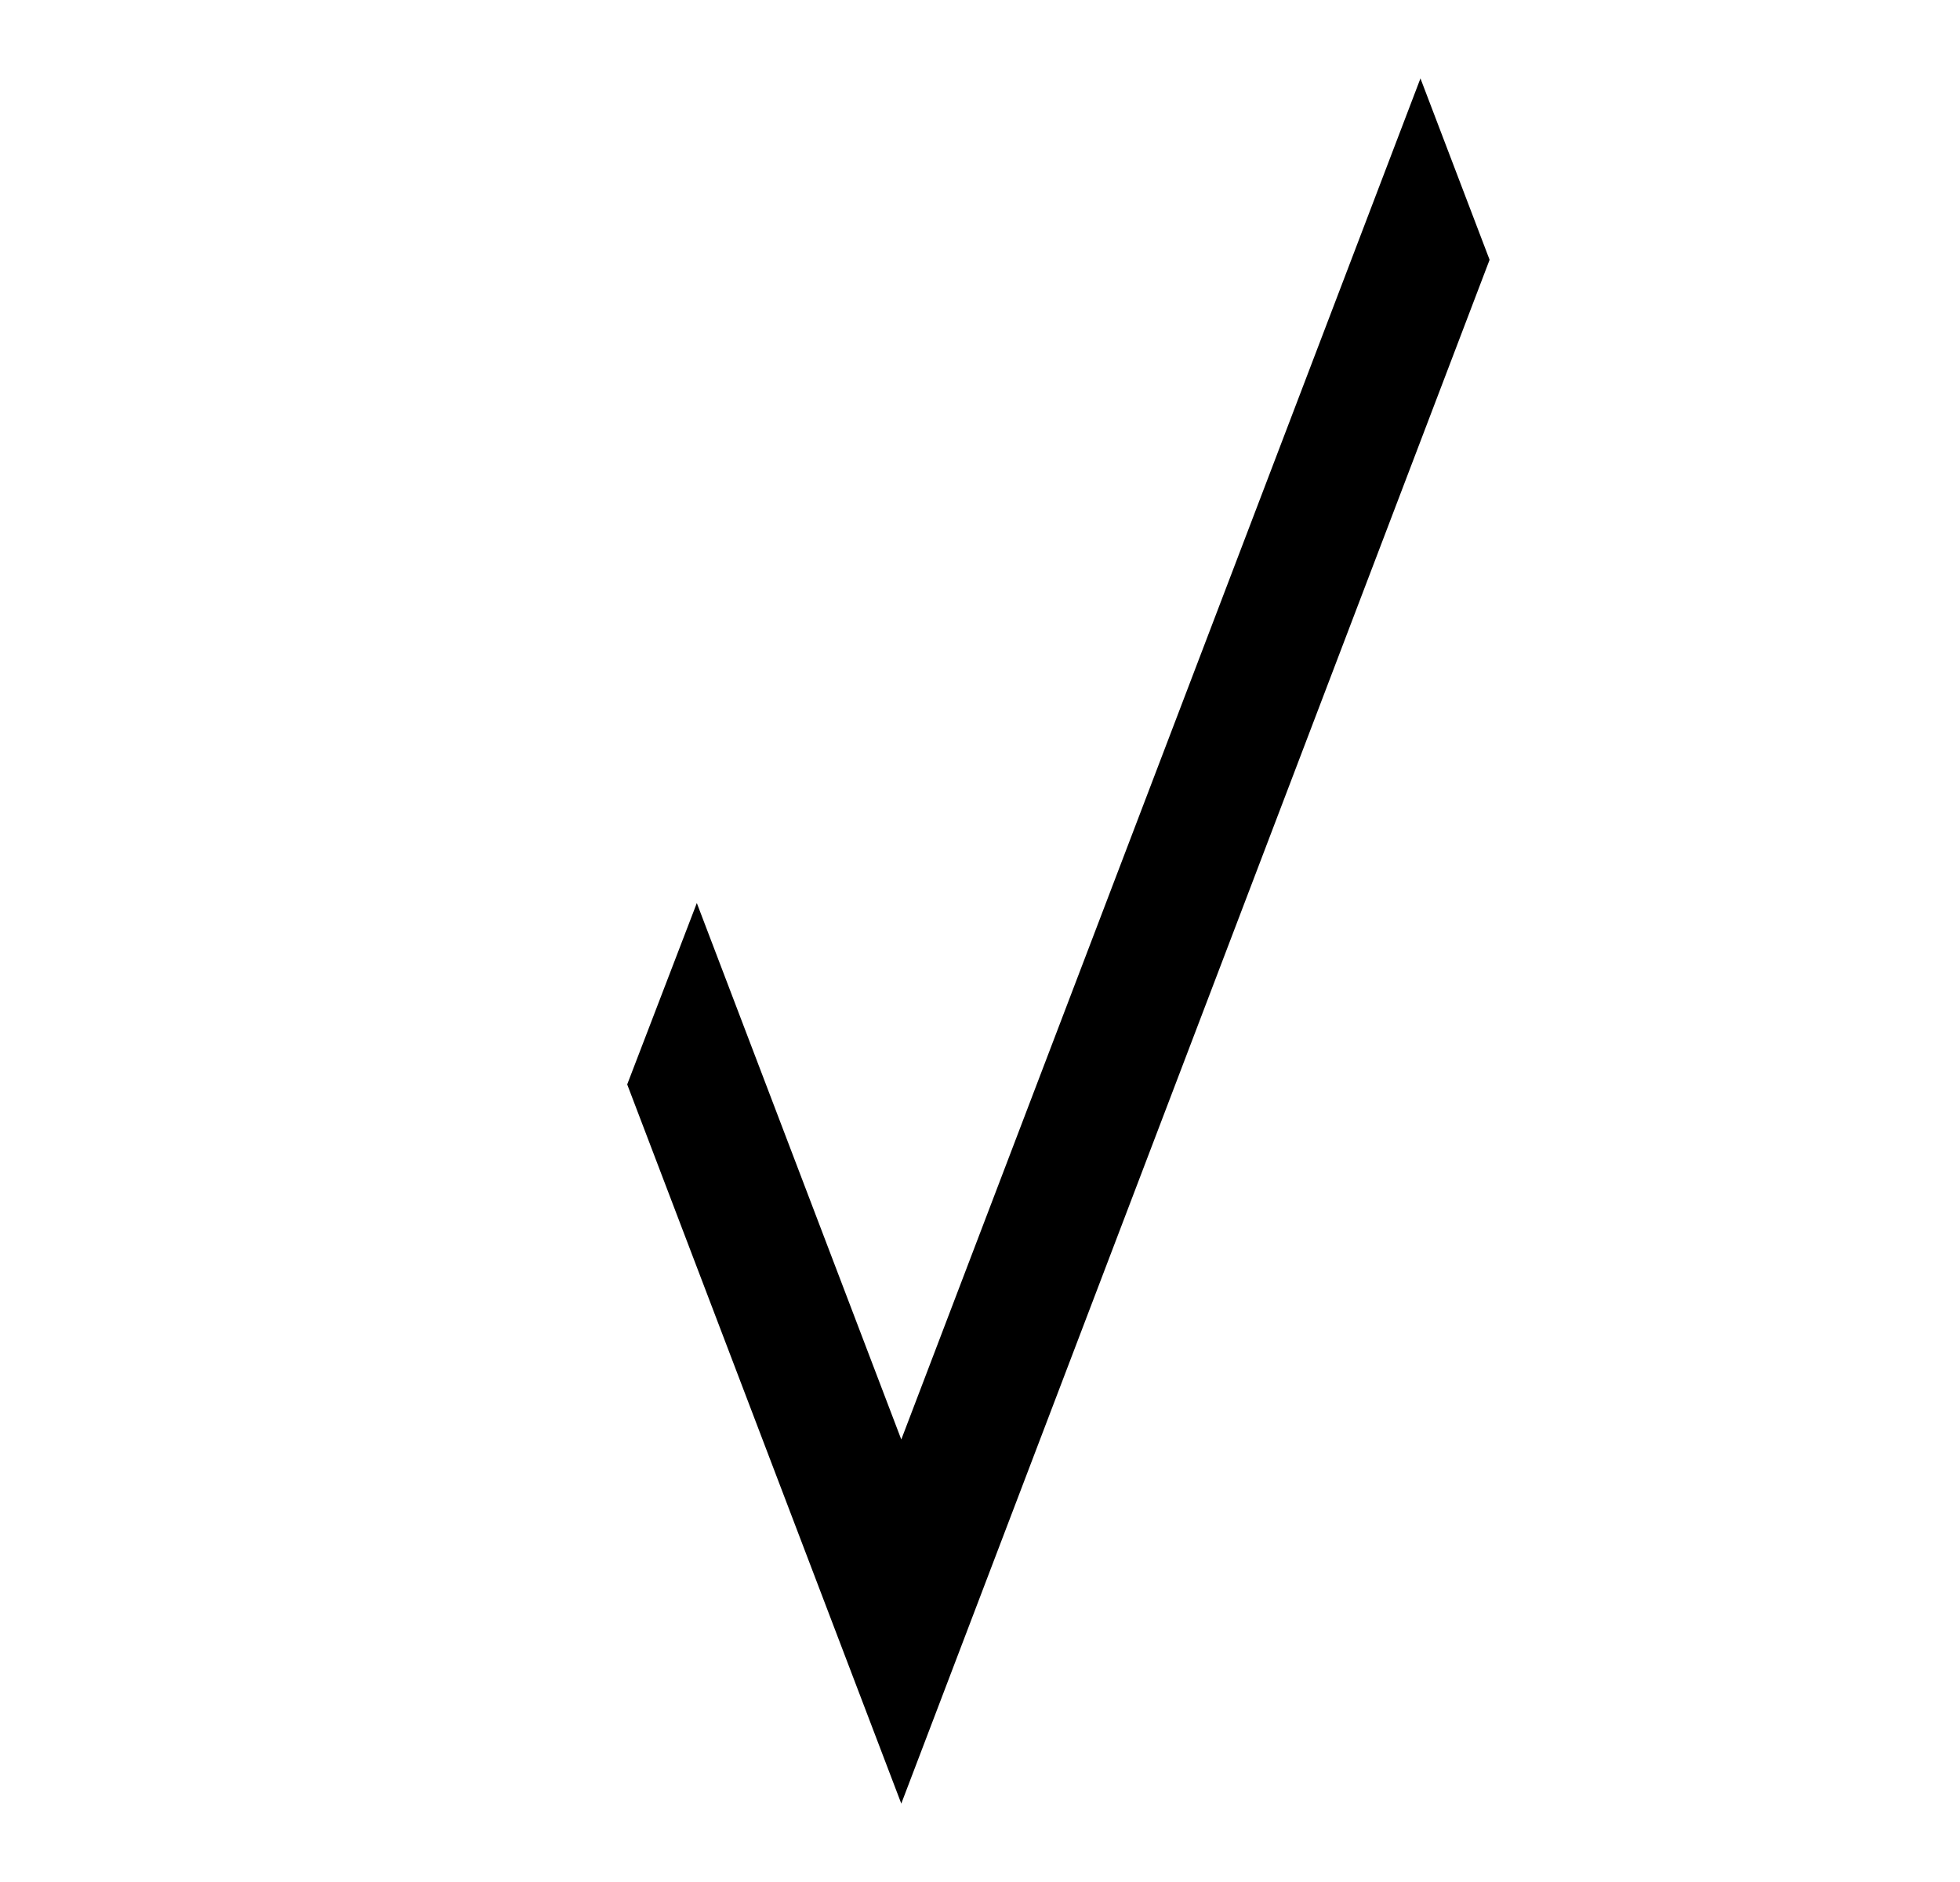 <svg width="25" height="24" viewBox="0 0 25 24" fill="none" xmlns="http://www.w3.org/2000/svg">
<path d="M11.496 18.357L8.888 11.516L8 13.829L11.496 23L19 3.313L18.118 1L11.496 18.357Z" fill="black"/>
</svg>

